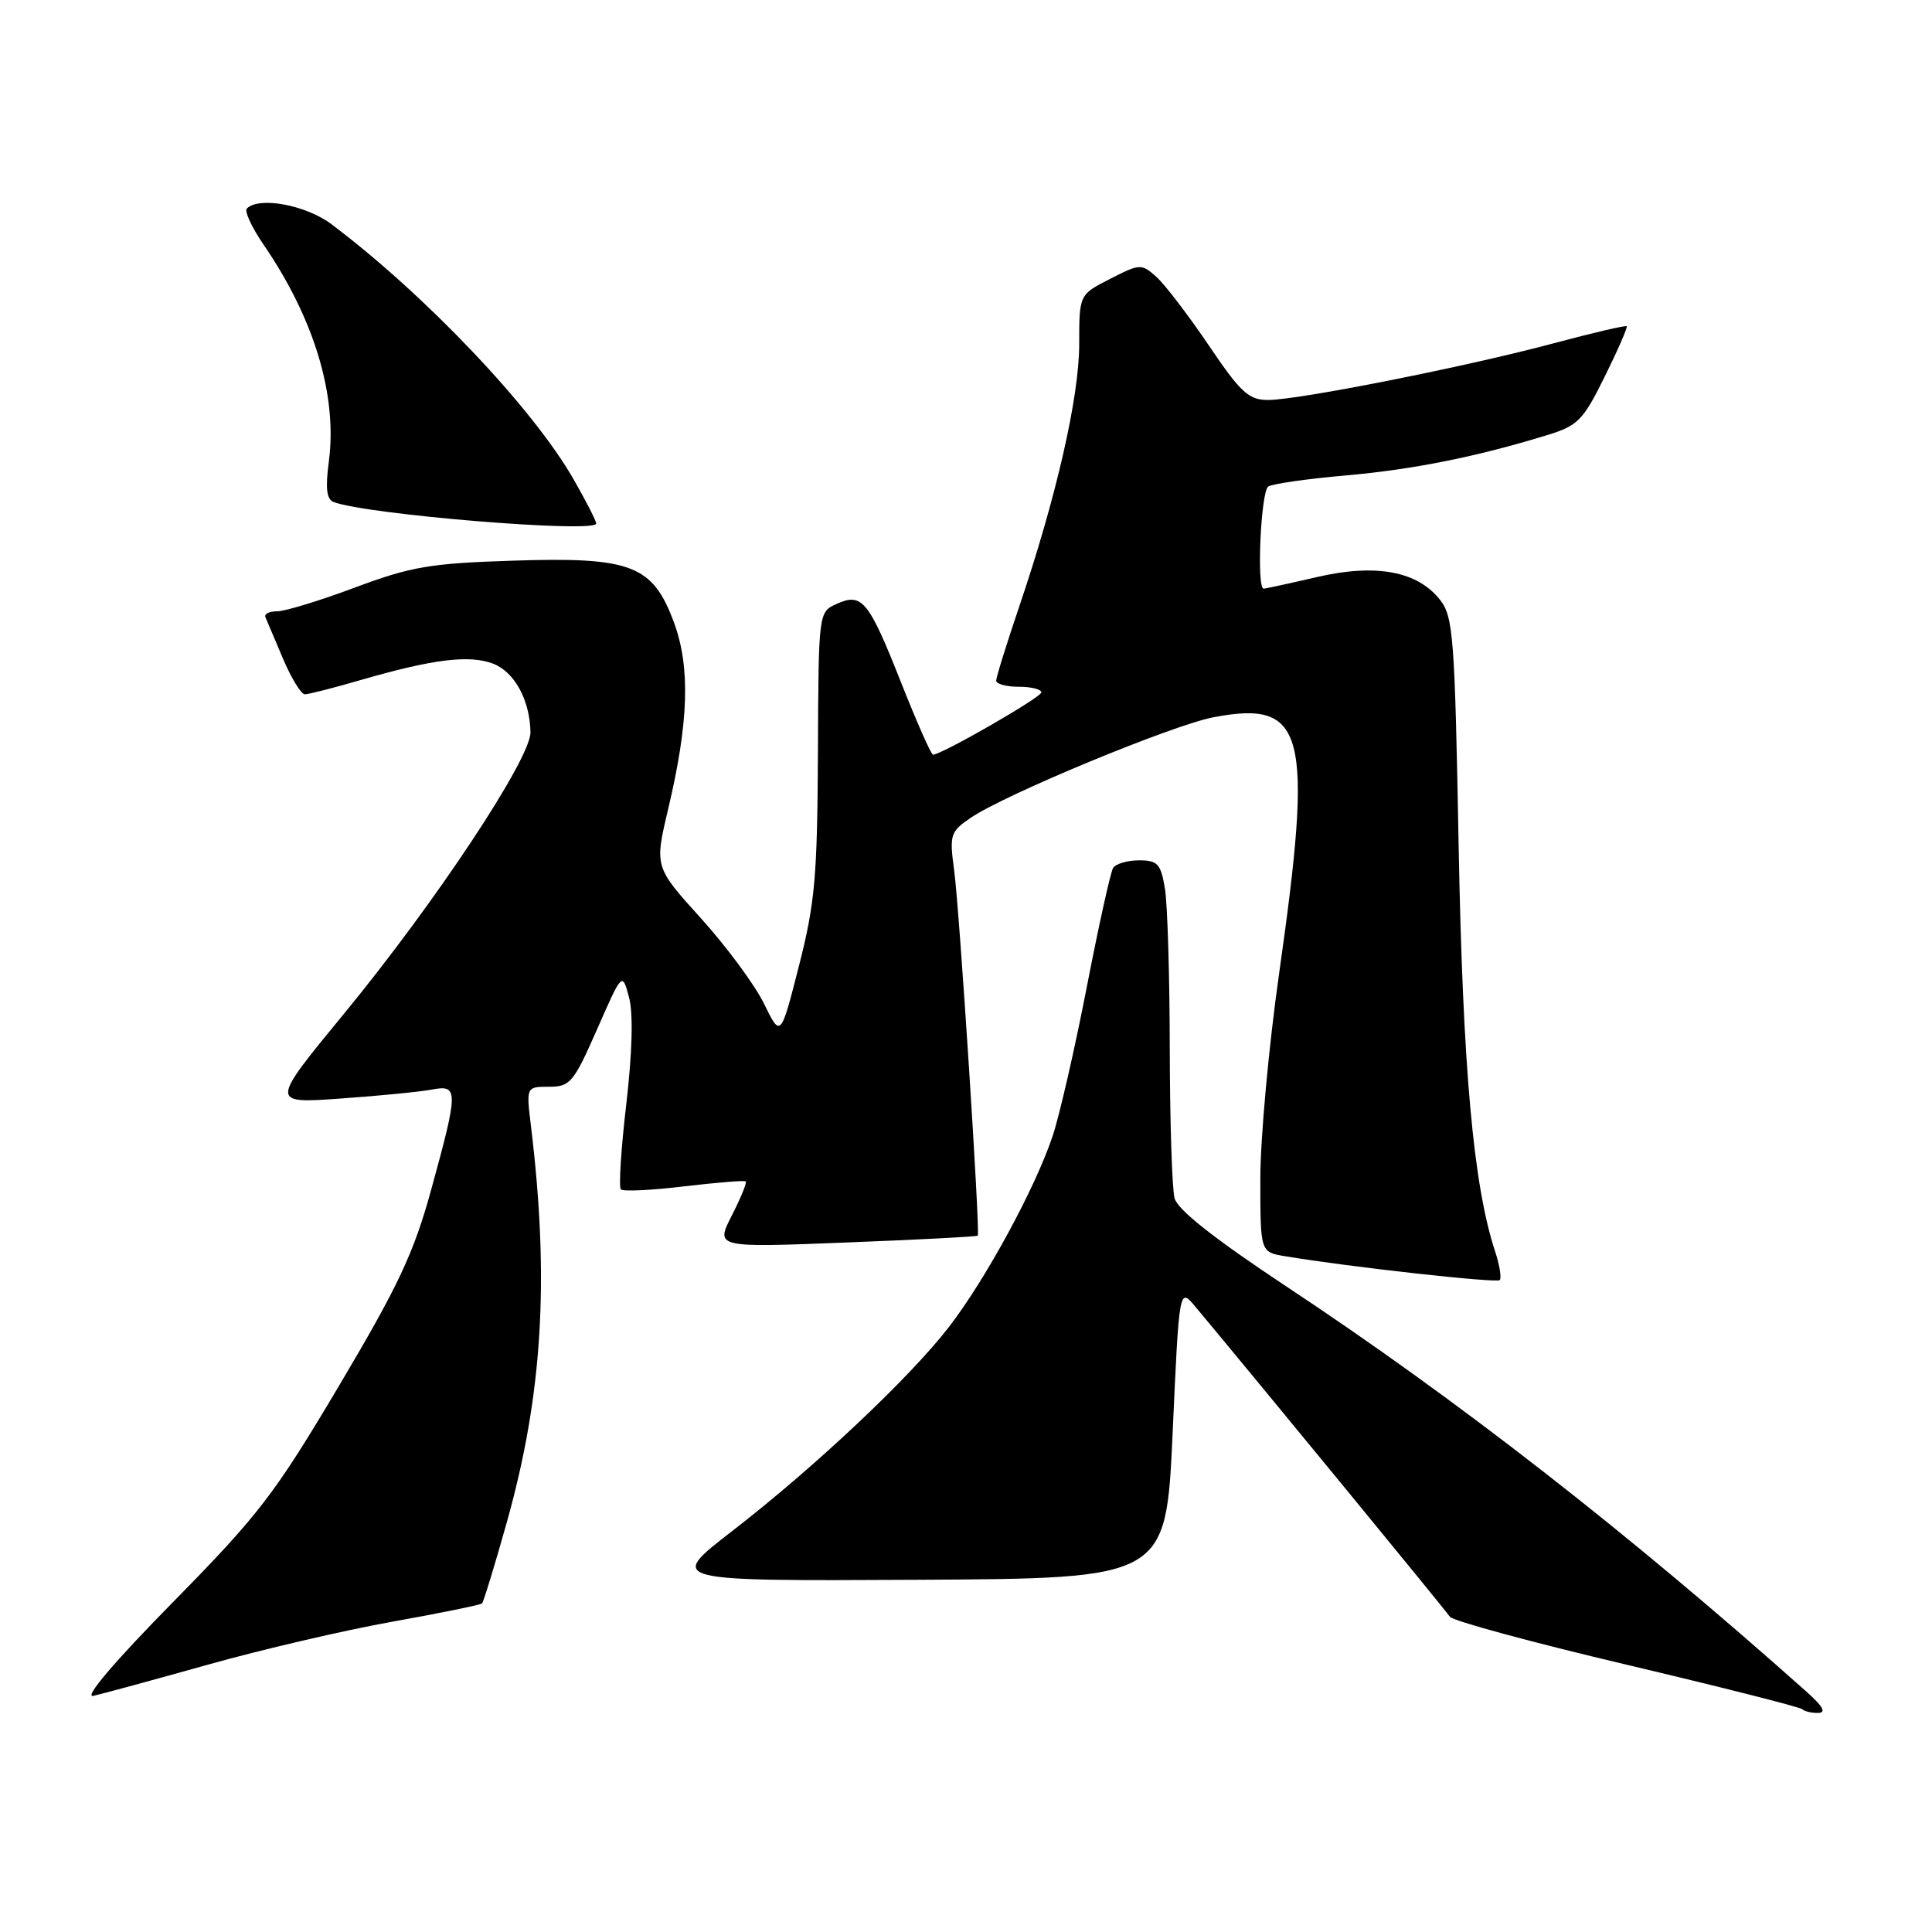 <?xml version="1.0" encoding="UTF-8" standalone="no"?>
<!DOCTYPE svg PUBLIC "-//W3C//DTD SVG 1.1//EN" "http://www.w3.org/Graphics/SVG/1.1/DTD/svg11.dtd" >
<svg xmlns="http://www.w3.org/2000/svg" xmlns:xlink="http://www.w3.org/1999/xlink" version="1.1" viewBox="0 0 256 256">
 <g >
 <path fill="currentColor"
d=" M 239.44 224.22 C 215.53 202.92 193.05 185.41 170.37 170.41 C 160.91 164.14 156.05 160.31 155.64 158.78 C 155.30 157.53 155.02 148.62 155.00 139.00 C 154.99 129.38 154.70 119.81 154.36 117.75 C 153.81 114.45 153.40 114.00 150.93 114.00 C 149.38 114.00 147.84 114.46 147.49 115.01 C 147.15 115.57 145.58 122.66 144.01 130.76 C 142.44 138.87 140.40 147.75 139.49 150.50 C 137.20 157.38 130.66 169.43 125.77 175.79 C 120.59 182.52 107.94 194.43 96.97 202.91 C 88.45 209.50 88.45 209.50 121.47 209.33 C 154.50 209.16 154.50 209.16 155.38 189.88 C 156.25 170.59 156.25 170.59 158.38 173.13 C 166.36 182.68 191.61 213.44 192.12 214.23 C 192.46 214.76 202.99 217.62 215.52 220.58 C 228.05 223.54 238.53 226.20 238.81 226.48 C 239.10 226.77 240.05 226.99 240.92 226.97 C 242.01 226.95 241.56 226.11 239.44 224.22 Z  M 27.50 220.59 C 34.65 218.58 45.67 216.01 52.00 214.88 C 58.33 213.75 63.66 212.66 63.87 212.46 C 64.07 212.26 65.54 207.47 67.13 201.80 C 71.89 184.88 72.83 169.62 70.36 149.25 C 69.72 144.00 69.72 144.00 72.75 144.00 C 75.55 144.00 76.01 143.45 79.11 136.40 C 82.45 128.80 82.45 128.80 83.35 132.15 C 83.92 134.28 83.78 139.42 82.99 146.28 C 82.29 152.21 81.97 157.31 82.27 157.60 C 82.57 157.90 86.34 157.72 90.65 157.20 C 94.97 156.69 98.64 156.39 98.82 156.54 C 99.00 156.68 98.16 158.72 96.97 161.06 C 94.80 165.32 94.80 165.32 112.08 164.64 C 121.59 164.27 129.46 163.86 129.56 163.73 C 129.90 163.32 127.14 120.66 126.44 115.40 C 125.79 110.58 125.91 110.21 128.63 108.36 C 133.18 105.26 155.38 96.07 160.79 95.04 C 172.98 92.73 174.05 96.90 169.49 128.99 C 168.12 138.61 167.00 150.85 167.00 156.19 C 167.00 165.91 167.00 165.91 170.25 166.45 C 178.70 167.87 198.29 170.04 198.72 169.62 C 198.98 169.35 198.71 167.64 198.11 165.82 C 195.22 157.04 193.83 141.50 193.28 112.21 C 192.77 84.37 192.57 81.72 190.81 79.48 C 187.81 75.67 182.30 74.65 174.47 76.47 C 170.84 77.31 167.68 78.00 167.44 78.00 C 166.48 78.00 167.07 65.07 168.06 64.46 C 168.65 64.10 173.26 63.44 178.31 63.00 C 187.20 62.22 195.65 60.53 204.99 57.66 C 209.08 56.41 209.76 55.72 212.64 49.89 C 214.38 46.38 215.68 43.38 215.55 43.23 C 215.41 43.08 211.06 44.10 205.90 45.48 C 194.43 48.56 172.08 53.00 168.02 53.00 C 165.46 53.00 164.39 52.02 160.16 45.75 C 157.46 41.76 154.34 37.68 153.22 36.68 C 151.25 34.92 151.06 34.93 147.10 36.95 C 143.00 39.04 143.00 39.04 143.00 45.59 C 143.00 52.63 139.96 65.92 135.03 80.44 C 133.37 85.35 132.00 89.74 132.00 90.19 C 132.00 90.63 133.35 91.00 135.00 91.00 C 136.65 91.00 137.99 91.34 137.98 91.75 C 137.97 92.41 124.76 100.00 123.63 100.00 C 123.38 100.00 121.49 95.71 119.41 90.47 C 115.09 79.54 114.22 78.49 110.84 80.03 C 108.46 81.11 108.46 81.12 108.38 99.81 C 108.30 116.15 107.99 119.69 105.86 128.00 C 103.44 137.50 103.44 137.50 101.24 133.00 C 100.04 130.53 96.27 125.43 92.88 121.68 C 86.72 114.87 86.72 114.87 88.54 107.18 C 91.26 95.72 91.49 88.41 89.31 82.50 C 86.50 74.87 83.66 73.78 68.00 74.29 C 57.00 74.64 54.49 75.07 47.06 77.84 C 42.42 79.58 37.77 81.00 36.73 81.00 C 35.68 81.00 34.98 81.35 35.17 81.78 C 35.35 82.21 36.40 84.69 37.50 87.28 C 38.60 89.87 39.90 91.99 40.39 92.00 C 40.88 92.00 44.26 91.14 47.89 90.08 C 57.33 87.35 62.19 86.74 65.31 87.93 C 68.17 89.01 70.21 92.75 70.29 97.03 C 70.35 100.49 57.65 119.66 45.55 134.36 C 35.79 146.23 35.79 146.23 45.15 145.56 C 50.29 145.20 55.74 144.66 57.25 144.37 C 60.76 143.70 60.75 144.50 57.14 157.62 C 54.82 166.06 52.80 170.35 44.93 183.61 C 36.37 198.02 34.33 200.69 22.87 212.34 C 15.08 220.27 11.06 225.00 12.37 224.71 C 13.54 224.45 20.35 222.59 27.50 220.59 Z  M 79.00 69.37 C 79.00 69.03 77.66 66.40 76.02 63.54 C 70.61 54.07 56.36 39.07 43.91 29.70 C 40.52 27.16 34.32 26.01 32.71 27.63 C 32.36 27.97 33.35 30.11 34.90 32.38 C 41.65 42.22 44.73 52.46 43.57 61.19 C 43.10 64.70 43.28 66.17 44.21 66.52 C 48.60 68.19 79.00 70.68 79.00 69.37 Z "/>
</g>
</svg>